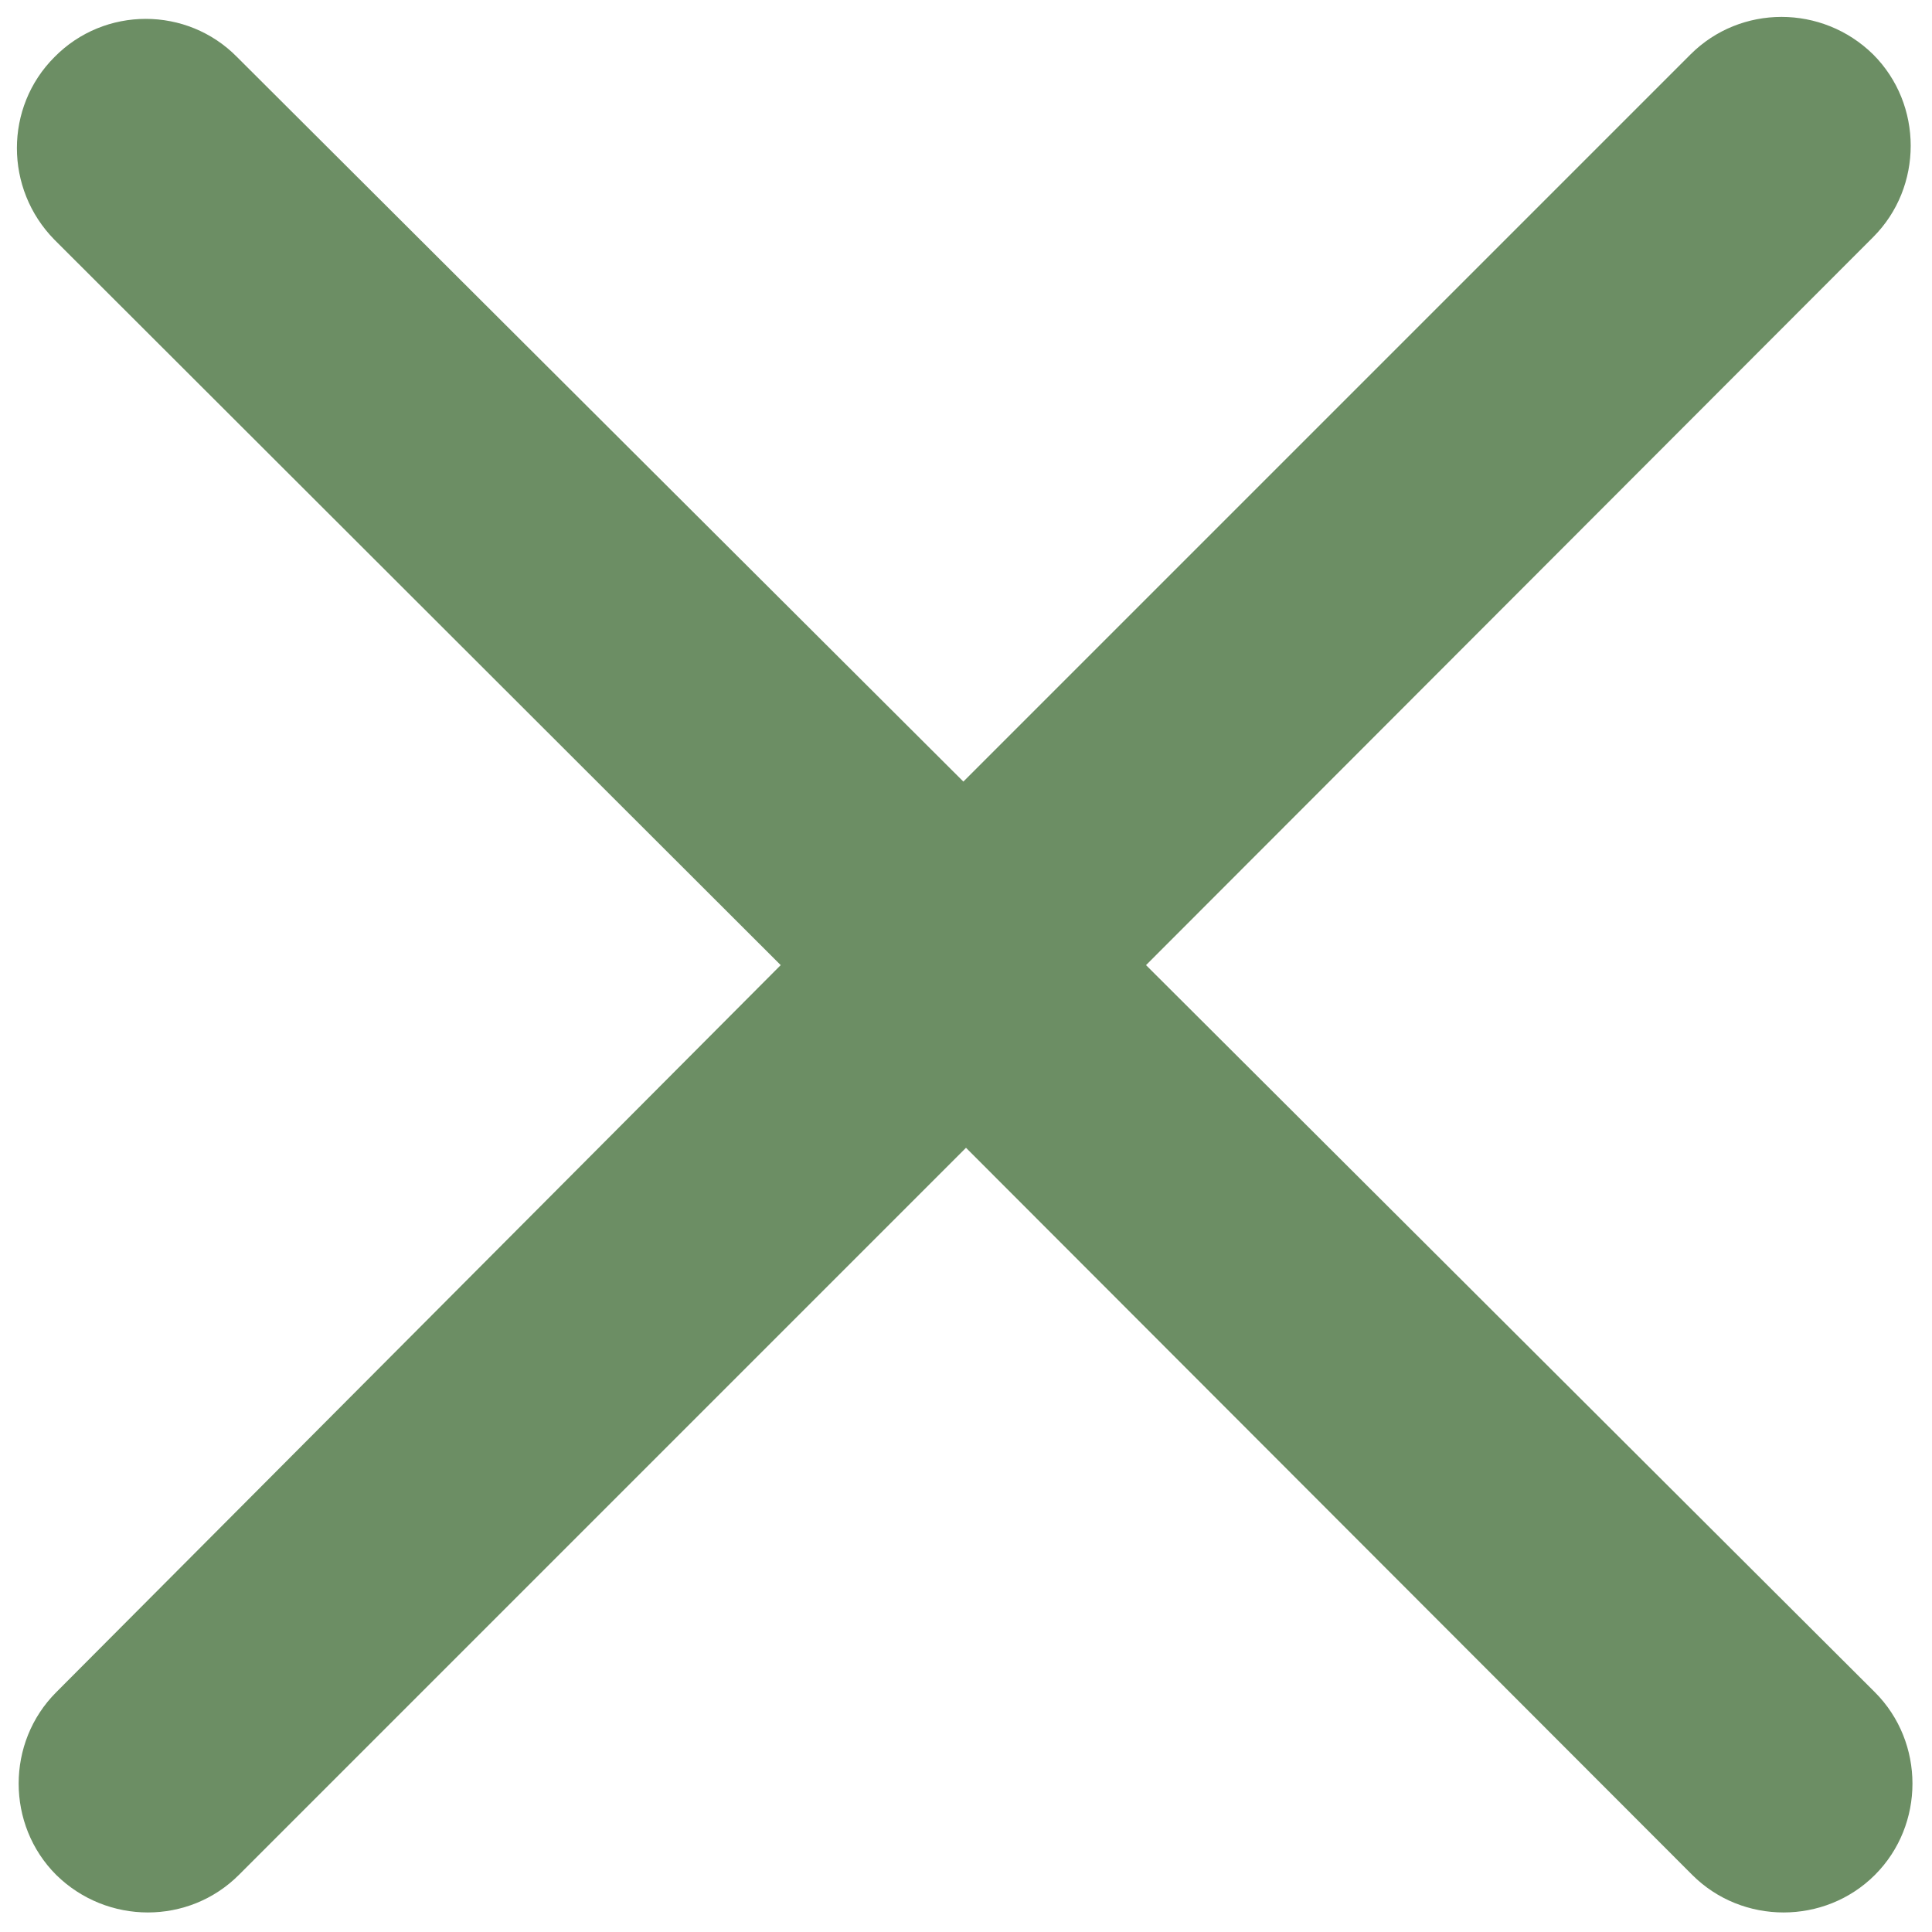 <!-- Generator: Avocode undefined - http://avocode.com -->
<svg height="22" width="22" xmlns:xlink="http://www.w3.org/1999/xlink" xmlns="http://www.w3.org/2000/svg" viewBox="0 0 22 22">
    <path fill="#6c8e64" fill-rule="evenodd" d="M 13.05 10.99 C 13.05 10.99 21.33 2.7 21.33 2.7 C 21.9 2.13 21.9 1.19 21.33 0.62 C 20.75 0.05 19.82 0.05 19.25 0.62 C 19.25 0.62 10.97 8.9 10.97 8.9 C 10.97 8.9 2.7 0.65 2.7 0.65 C 2.13 0.07 1.19 0.07 0.62 0.65 C 0.05 1.22 0.05 2.15 0.62 2.73 C 0.62 2.73 8.89 10.99 8.89 10.99 C 8.89 10.99 0.64 19.27 0.64 19.27 C 0.07 19.84 0.07 20.78 0.64 21.35 C 1.22 21.92 2.15 21.92 2.72 21.35 C 2.72 21.35 11 13.07 11 13.07 C 11 13.07 19.27 21.35 19.27 21.35 C 19.84 21.92 20.78 21.92 21.35 21.35 C 21.92 20.78 21.92 19.84 21.35 19.27 C 21.35 19.27 13.05 10.99 13.05 10.99 Z" />
</svg>